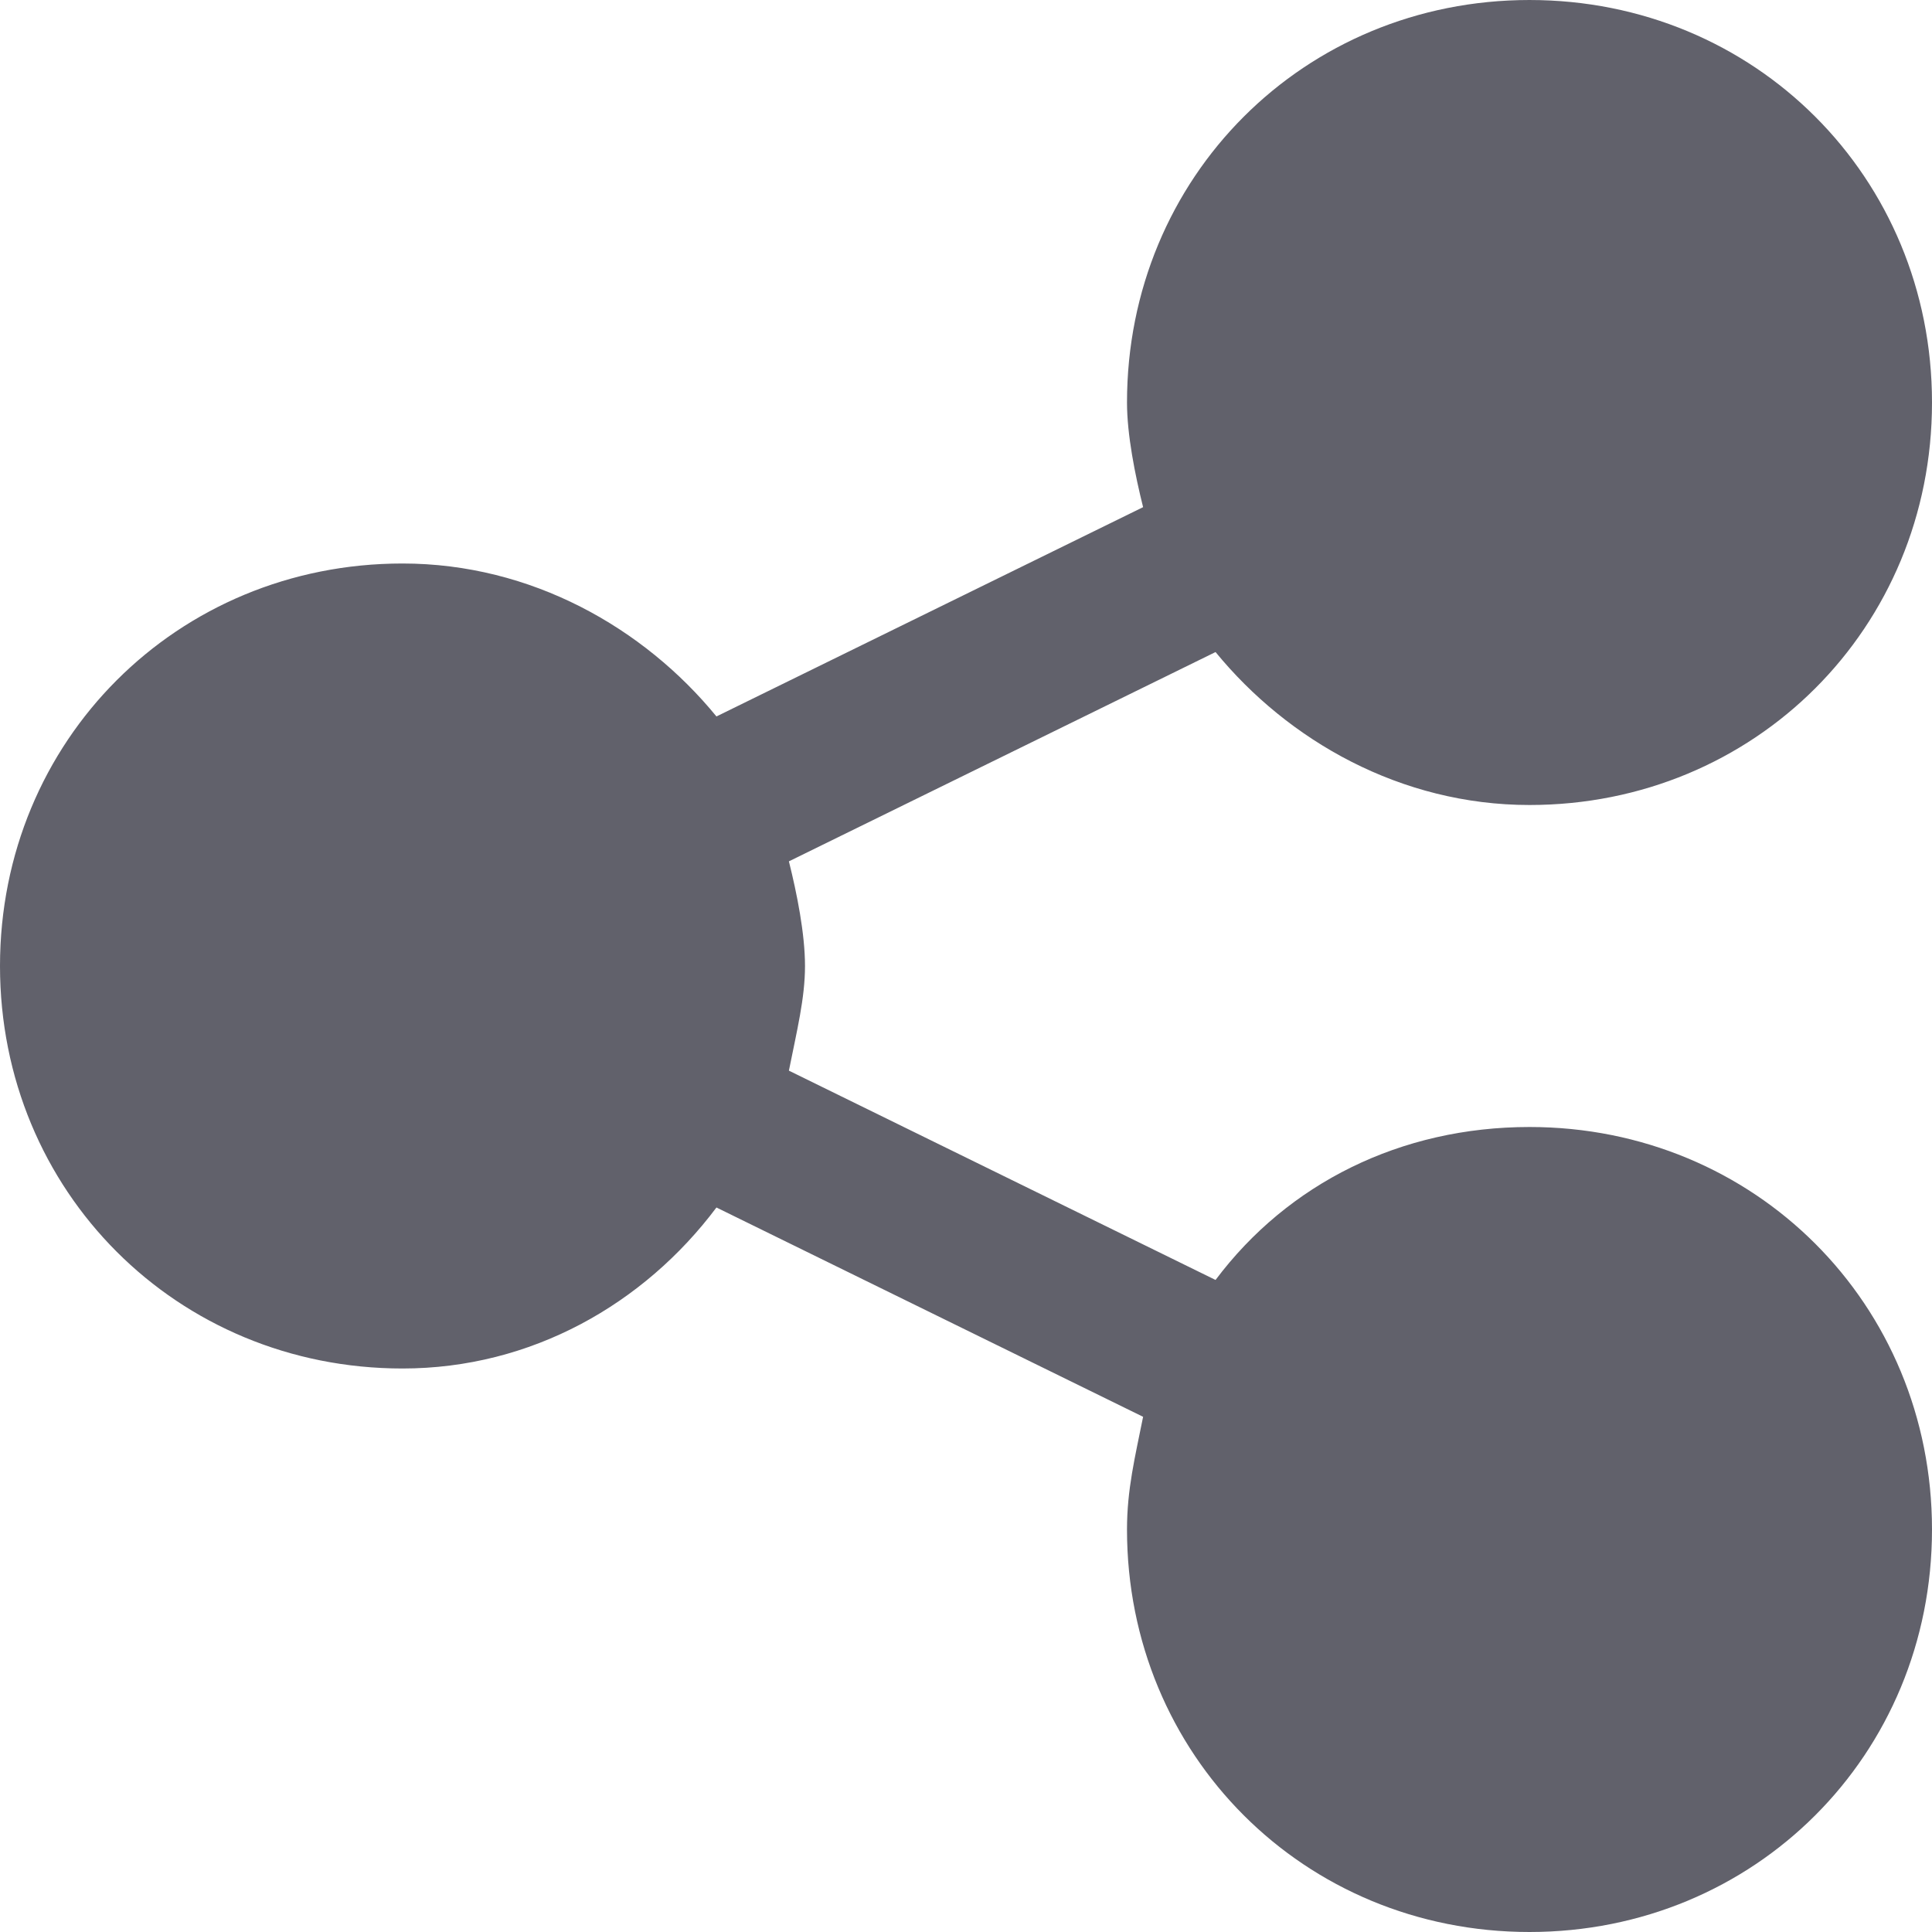 <svg xmlns="http://www.w3.org/2000/svg" height="24" width="24" viewBox="0 0 24 24"><path fill="#61616b" d="M19,14c-1.6,0-3,0.7-3.9,1.9l-5.3-2.6C9.9,12.8,10,12.4,10,12c0-0.4-0.1-0.9-0.2-1.3l5.3-2.6 C16,9.2,17.4,10,19,10c2.8,0,5-2.2,5-5s-2.2-5-5-5s-5,2.2-5,5c0,0.4,0.1,0.9,0.2,1.3L8.9,8.9C8,7.8,6.6,7,5,7c-2.8,0-5,2.2-5,5 s2.2,5,5,5c1.6,0,3-0.8,3.9-2l5.3,2.6C14.1,18.1,14,18.5,14,19c0,2.8,2.2,5,5,5s5-2.2,5-5S21.8,14,19,14z"></path></svg>